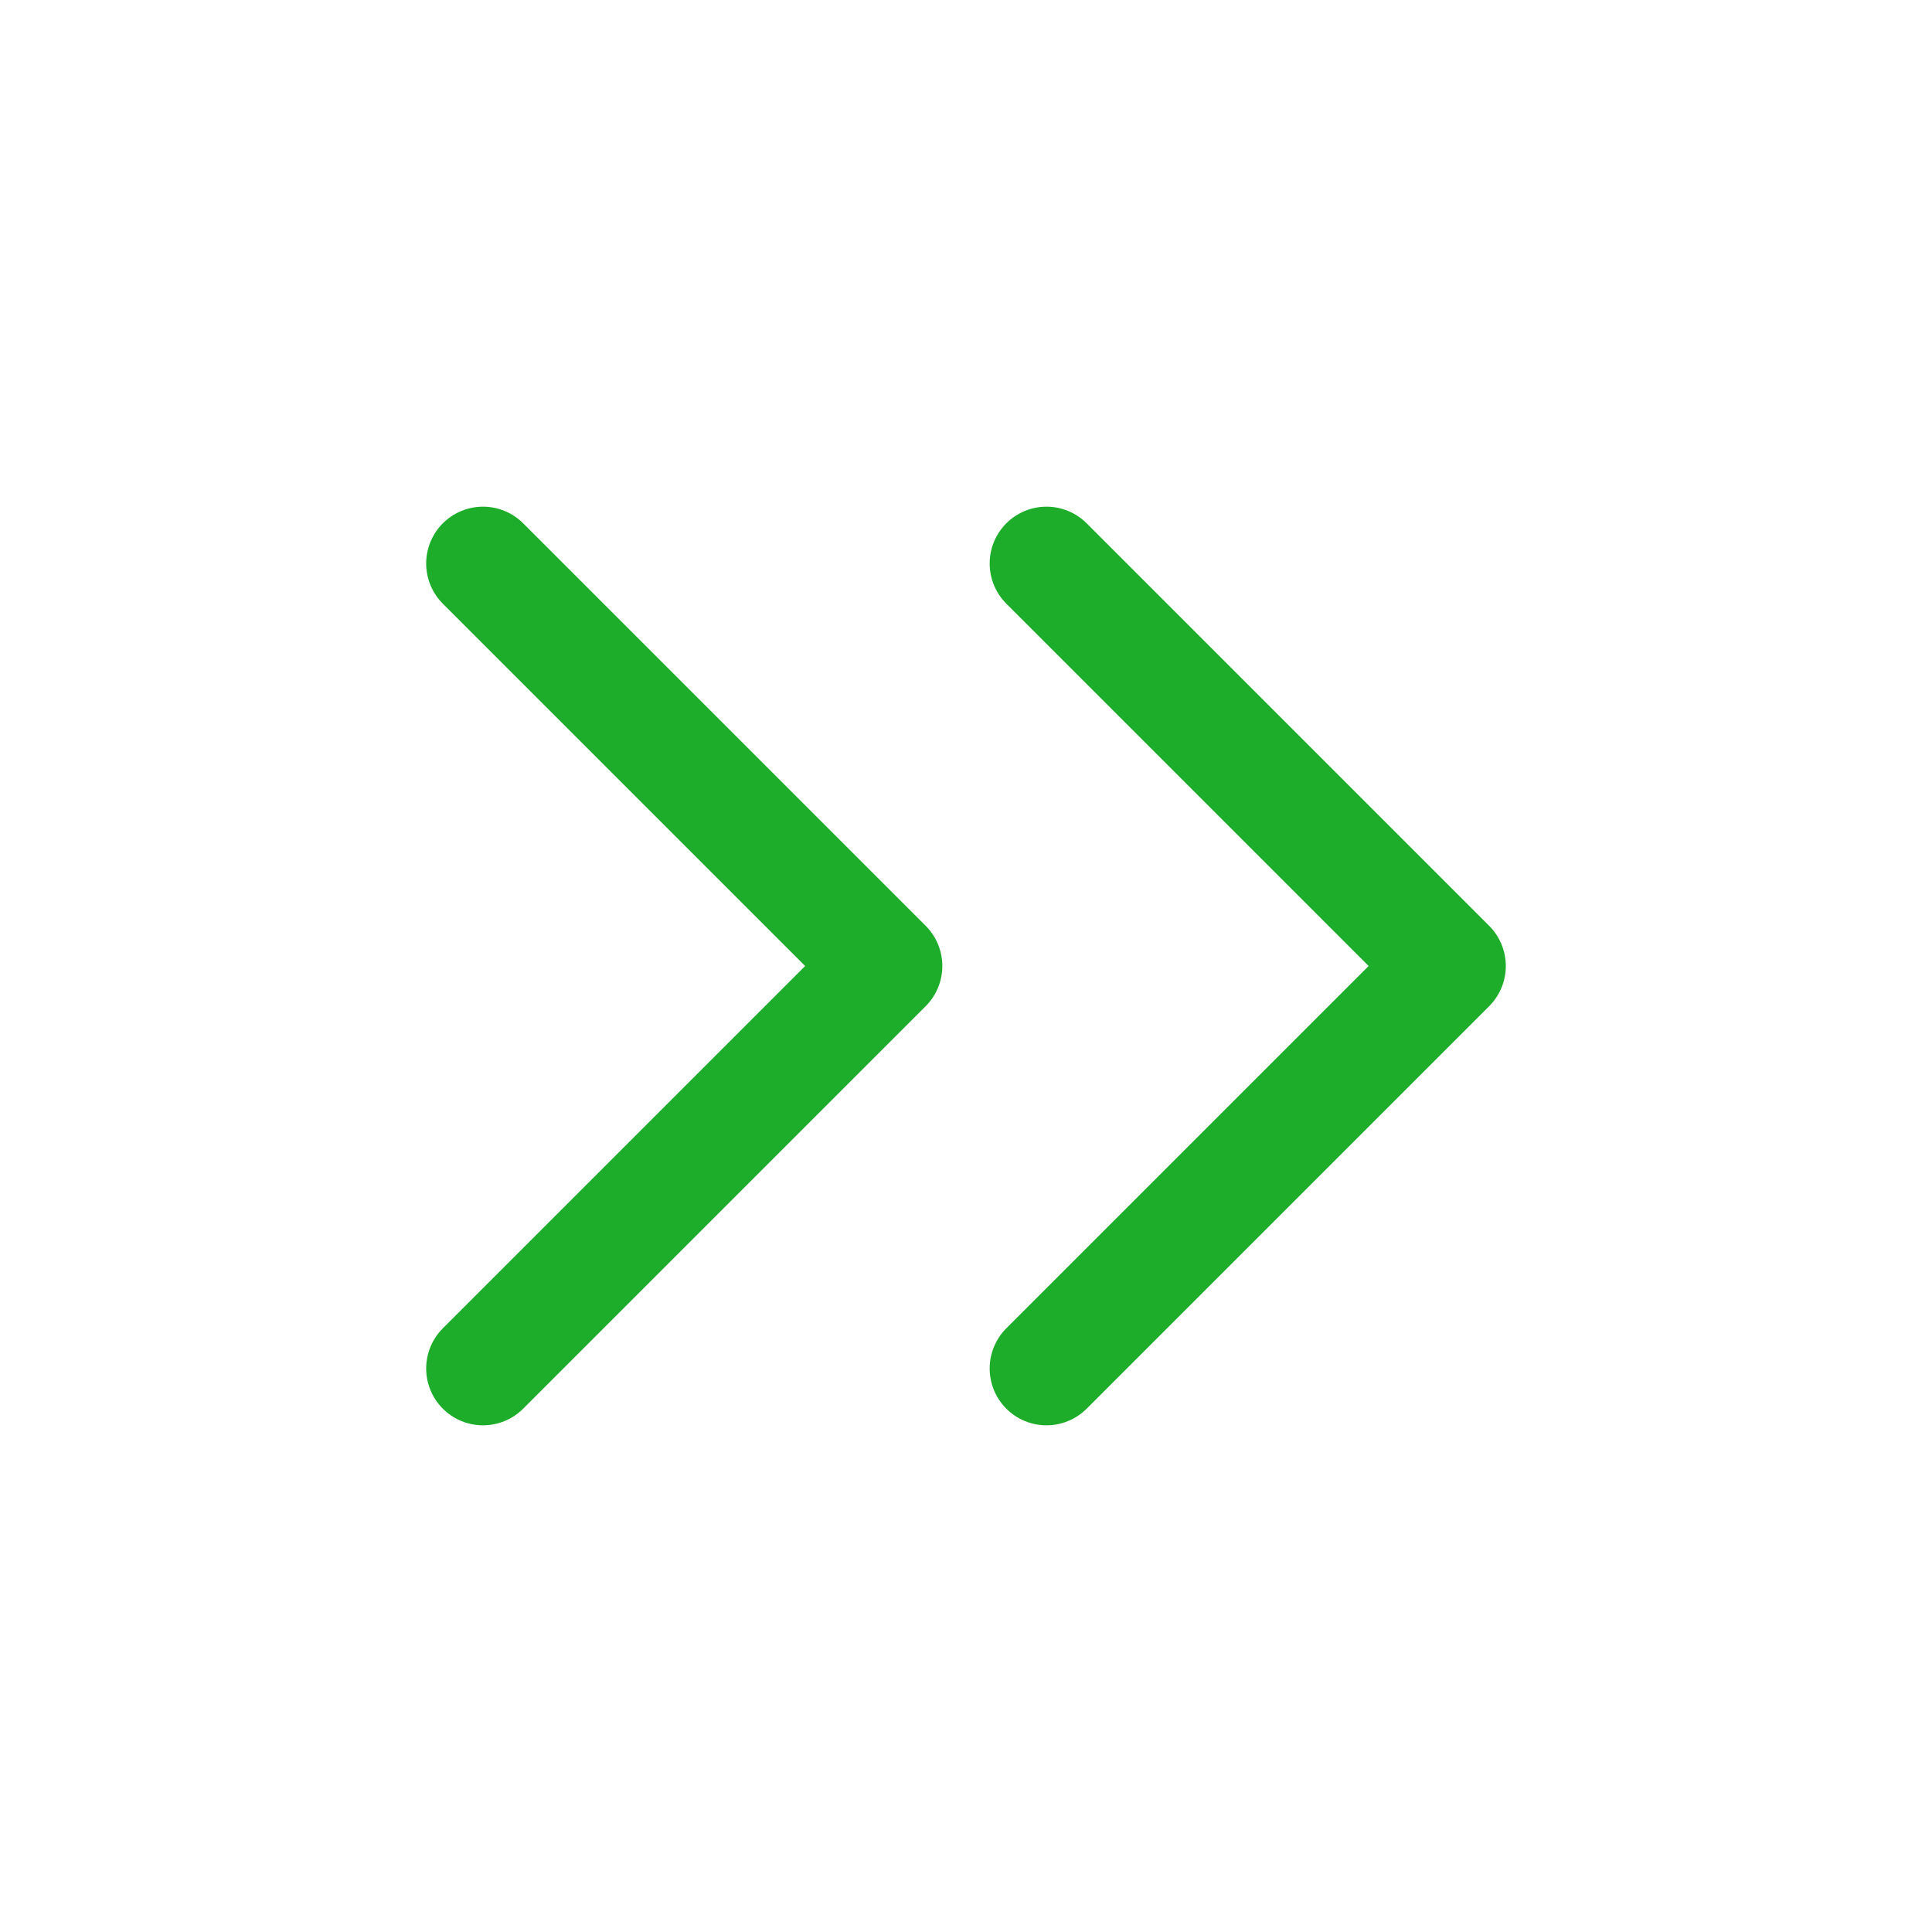 <svg width="170" height="170" viewBox="0 0 170 170" fill="none" xmlns="http://www.w3.org/2000/svg">
<path d="M92.082 120.416L127.499 85L92.082 49.583" stroke="#1EAD2B" stroke-width="10" stroke-linecap="round" stroke-linejoin="round"/>
<path d="M42.5 120.416L77.917 85L42.5 49.583" stroke="#1EAD2B" stroke-width="10" stroke-linecap="round" stroke-linejoin="round"/>
</svg>
